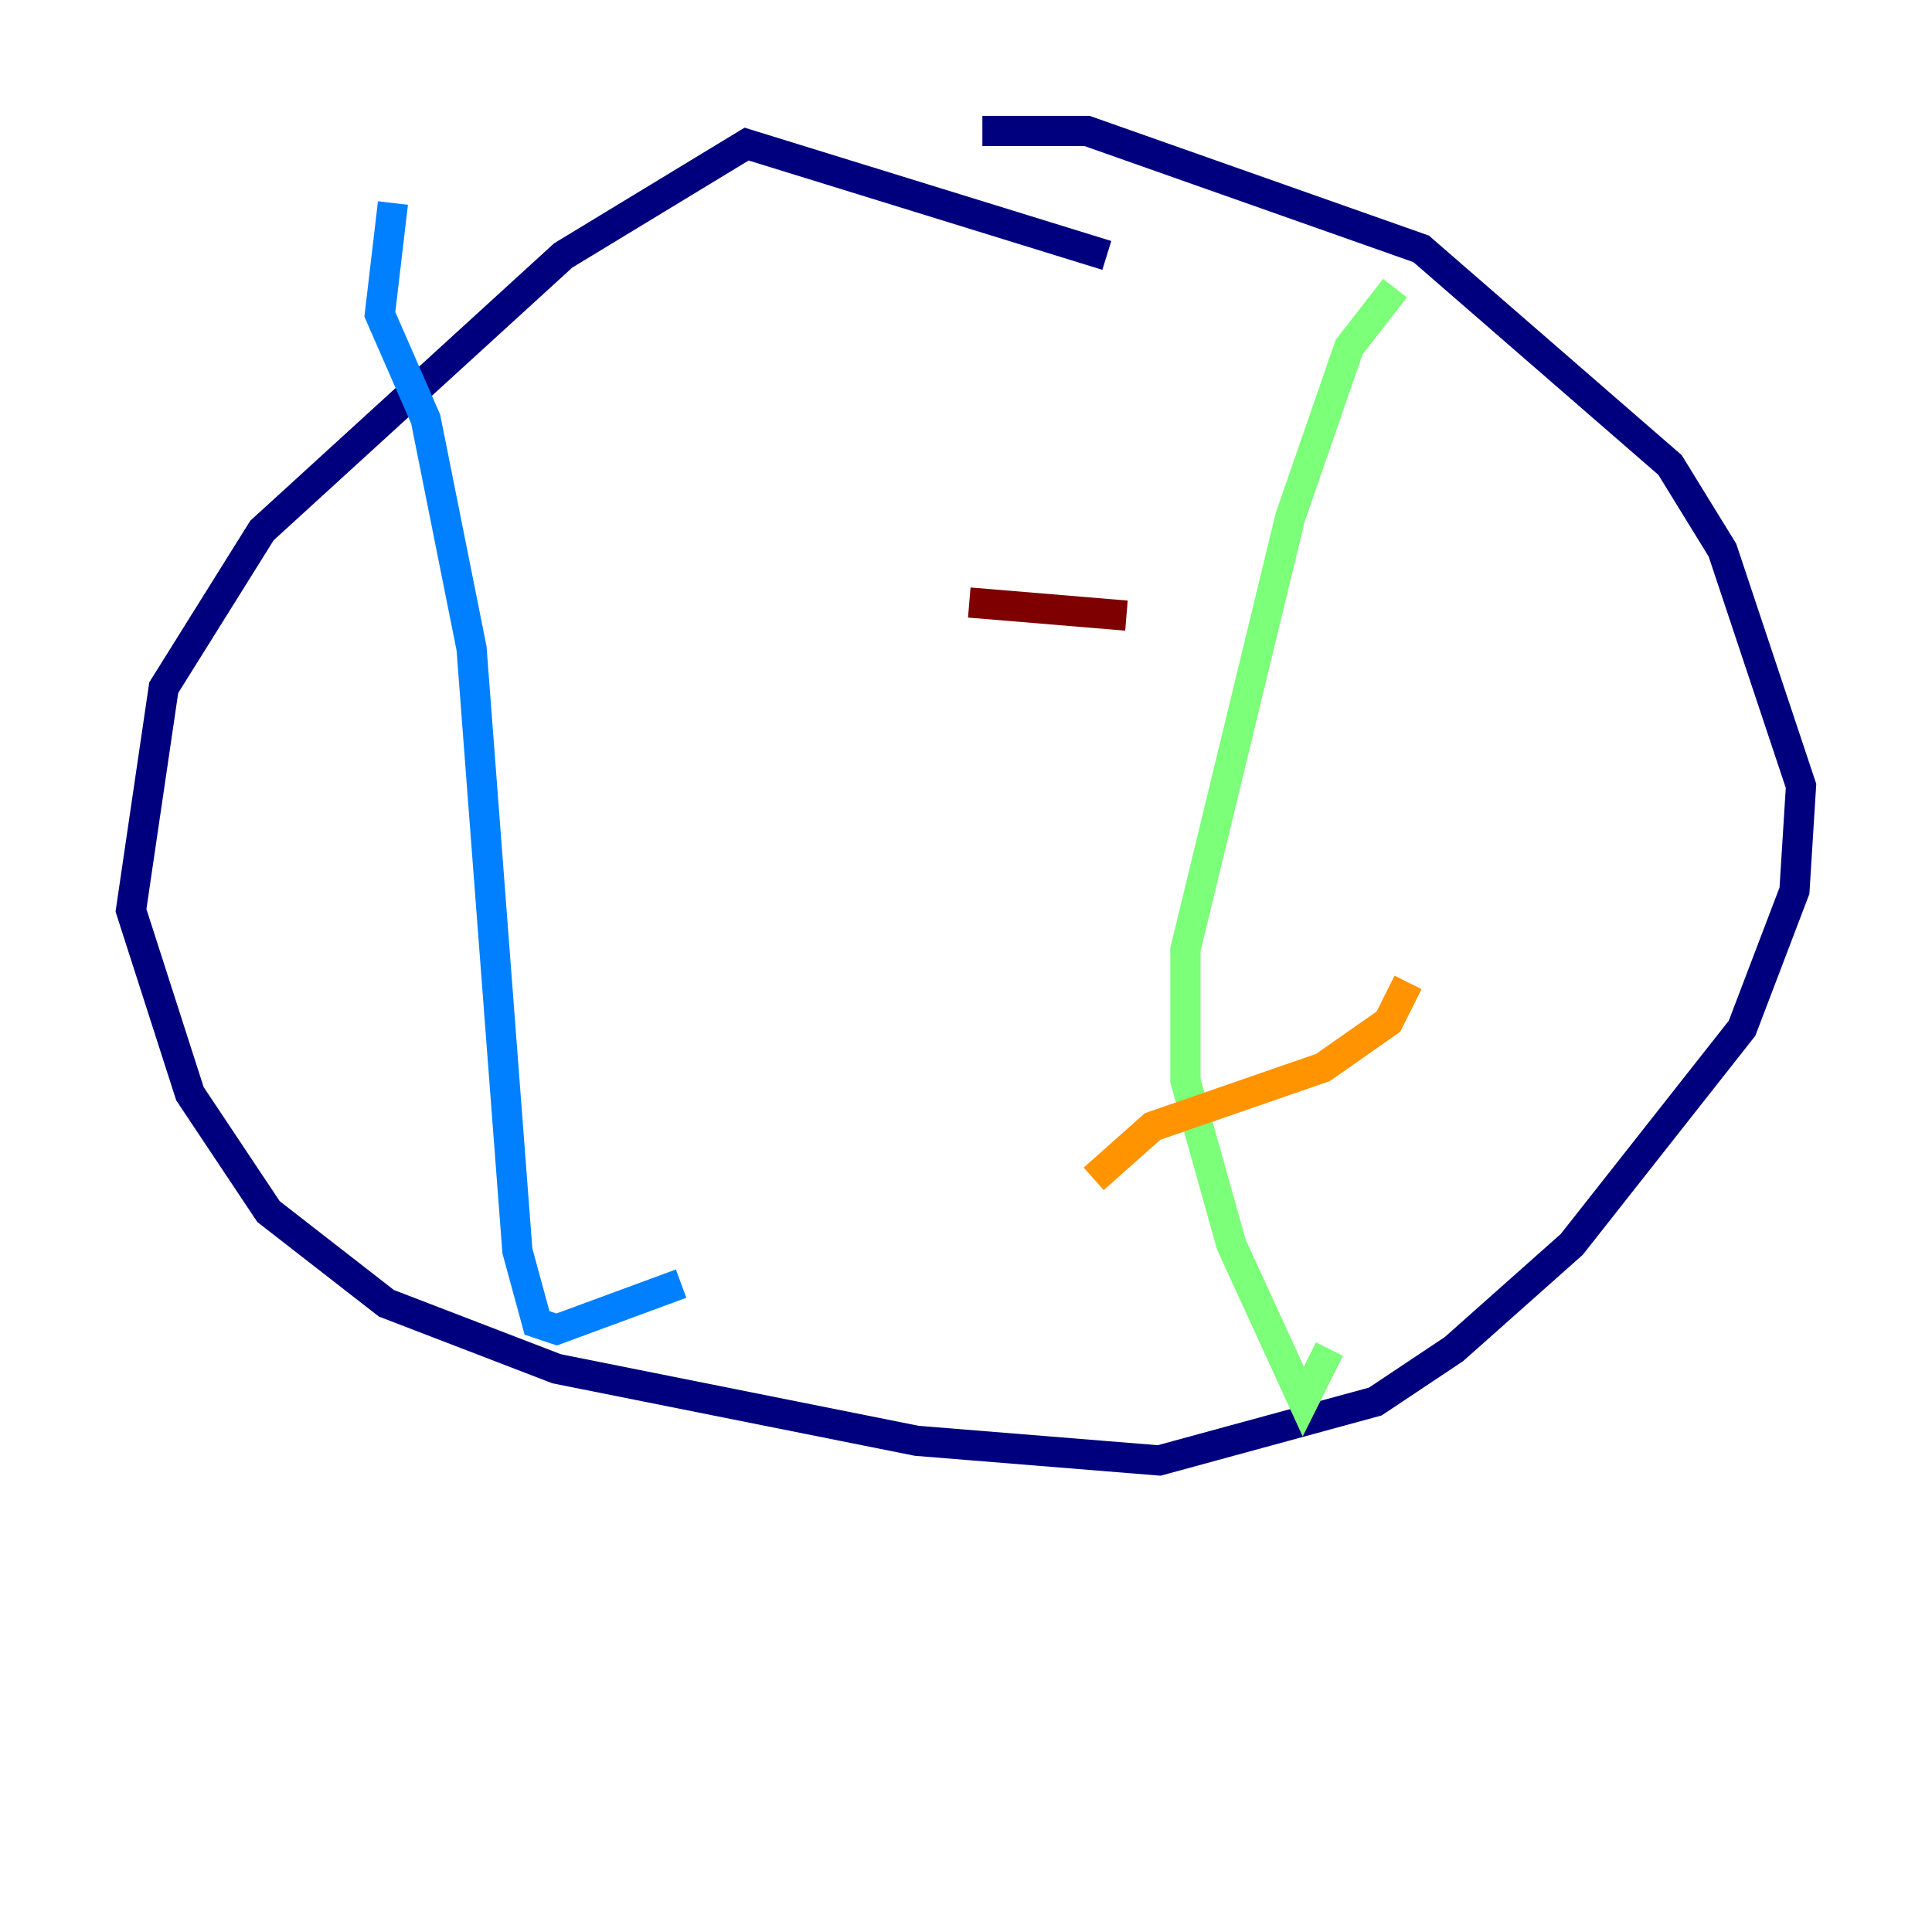 <?xml version="1.0" encoding="utf-8" ?>
<svg baseProfile="tiny" height="128" version="1.2" viewBox="0,0,128,128" width="128" xmlns="http://www.w3.org/2000/svg" xmlns:ev="http://www.w3.org/2001/xml-events" xmlns:xlink="http://www.w3.org/1999/xlink"><defs /><polyline fill="none" points="73.329,16.922 49.464,9.546 37.315,16.922 17.356,35.146 10.848,45.559 8.678,60.312 12.583,72.461 17.79,80.271 25.6,86.346 36.881,90.685 60.746,95.458 76.8,96.759 91.119,92.854 96.325,89.383 104.136,82.441 115.417,68.122 118.888,59.01 119.322,52.068 114.115,36.447 110.644,30.807 94.156,16.488 72.027,8.678 65.085,8.678" stroke="#00007f" stroke-width="2" /><polyline fill="none" points="26.034,13.451 25.166,20.827 28.203,27.77 31.241,42.956 34.278,82.875 35.58,87.647 36.881,88.081 45.125,85.044" stroke="#0080ff" stroke-width="2" /><polyline fill="none" points="92.42,19.091 89.383,22.997 85.478,34.278 78.536,62.915 78.536,71.593 81.573,82.441 86.346,92.854 88.081,89.383" stroke="#7cff79" stroke-width="2" /><polyline fill="none" points="72.461,78.102 76.366,74.63 87.647,70.725 91.986,67.688 93.288,65.085" stroke="#ff9400" stroke-width="2" /><polyline fill="none" points="64.217,39.919 74.63,40.786" stroke="#7f0000" stroke-width="2" /></svg>